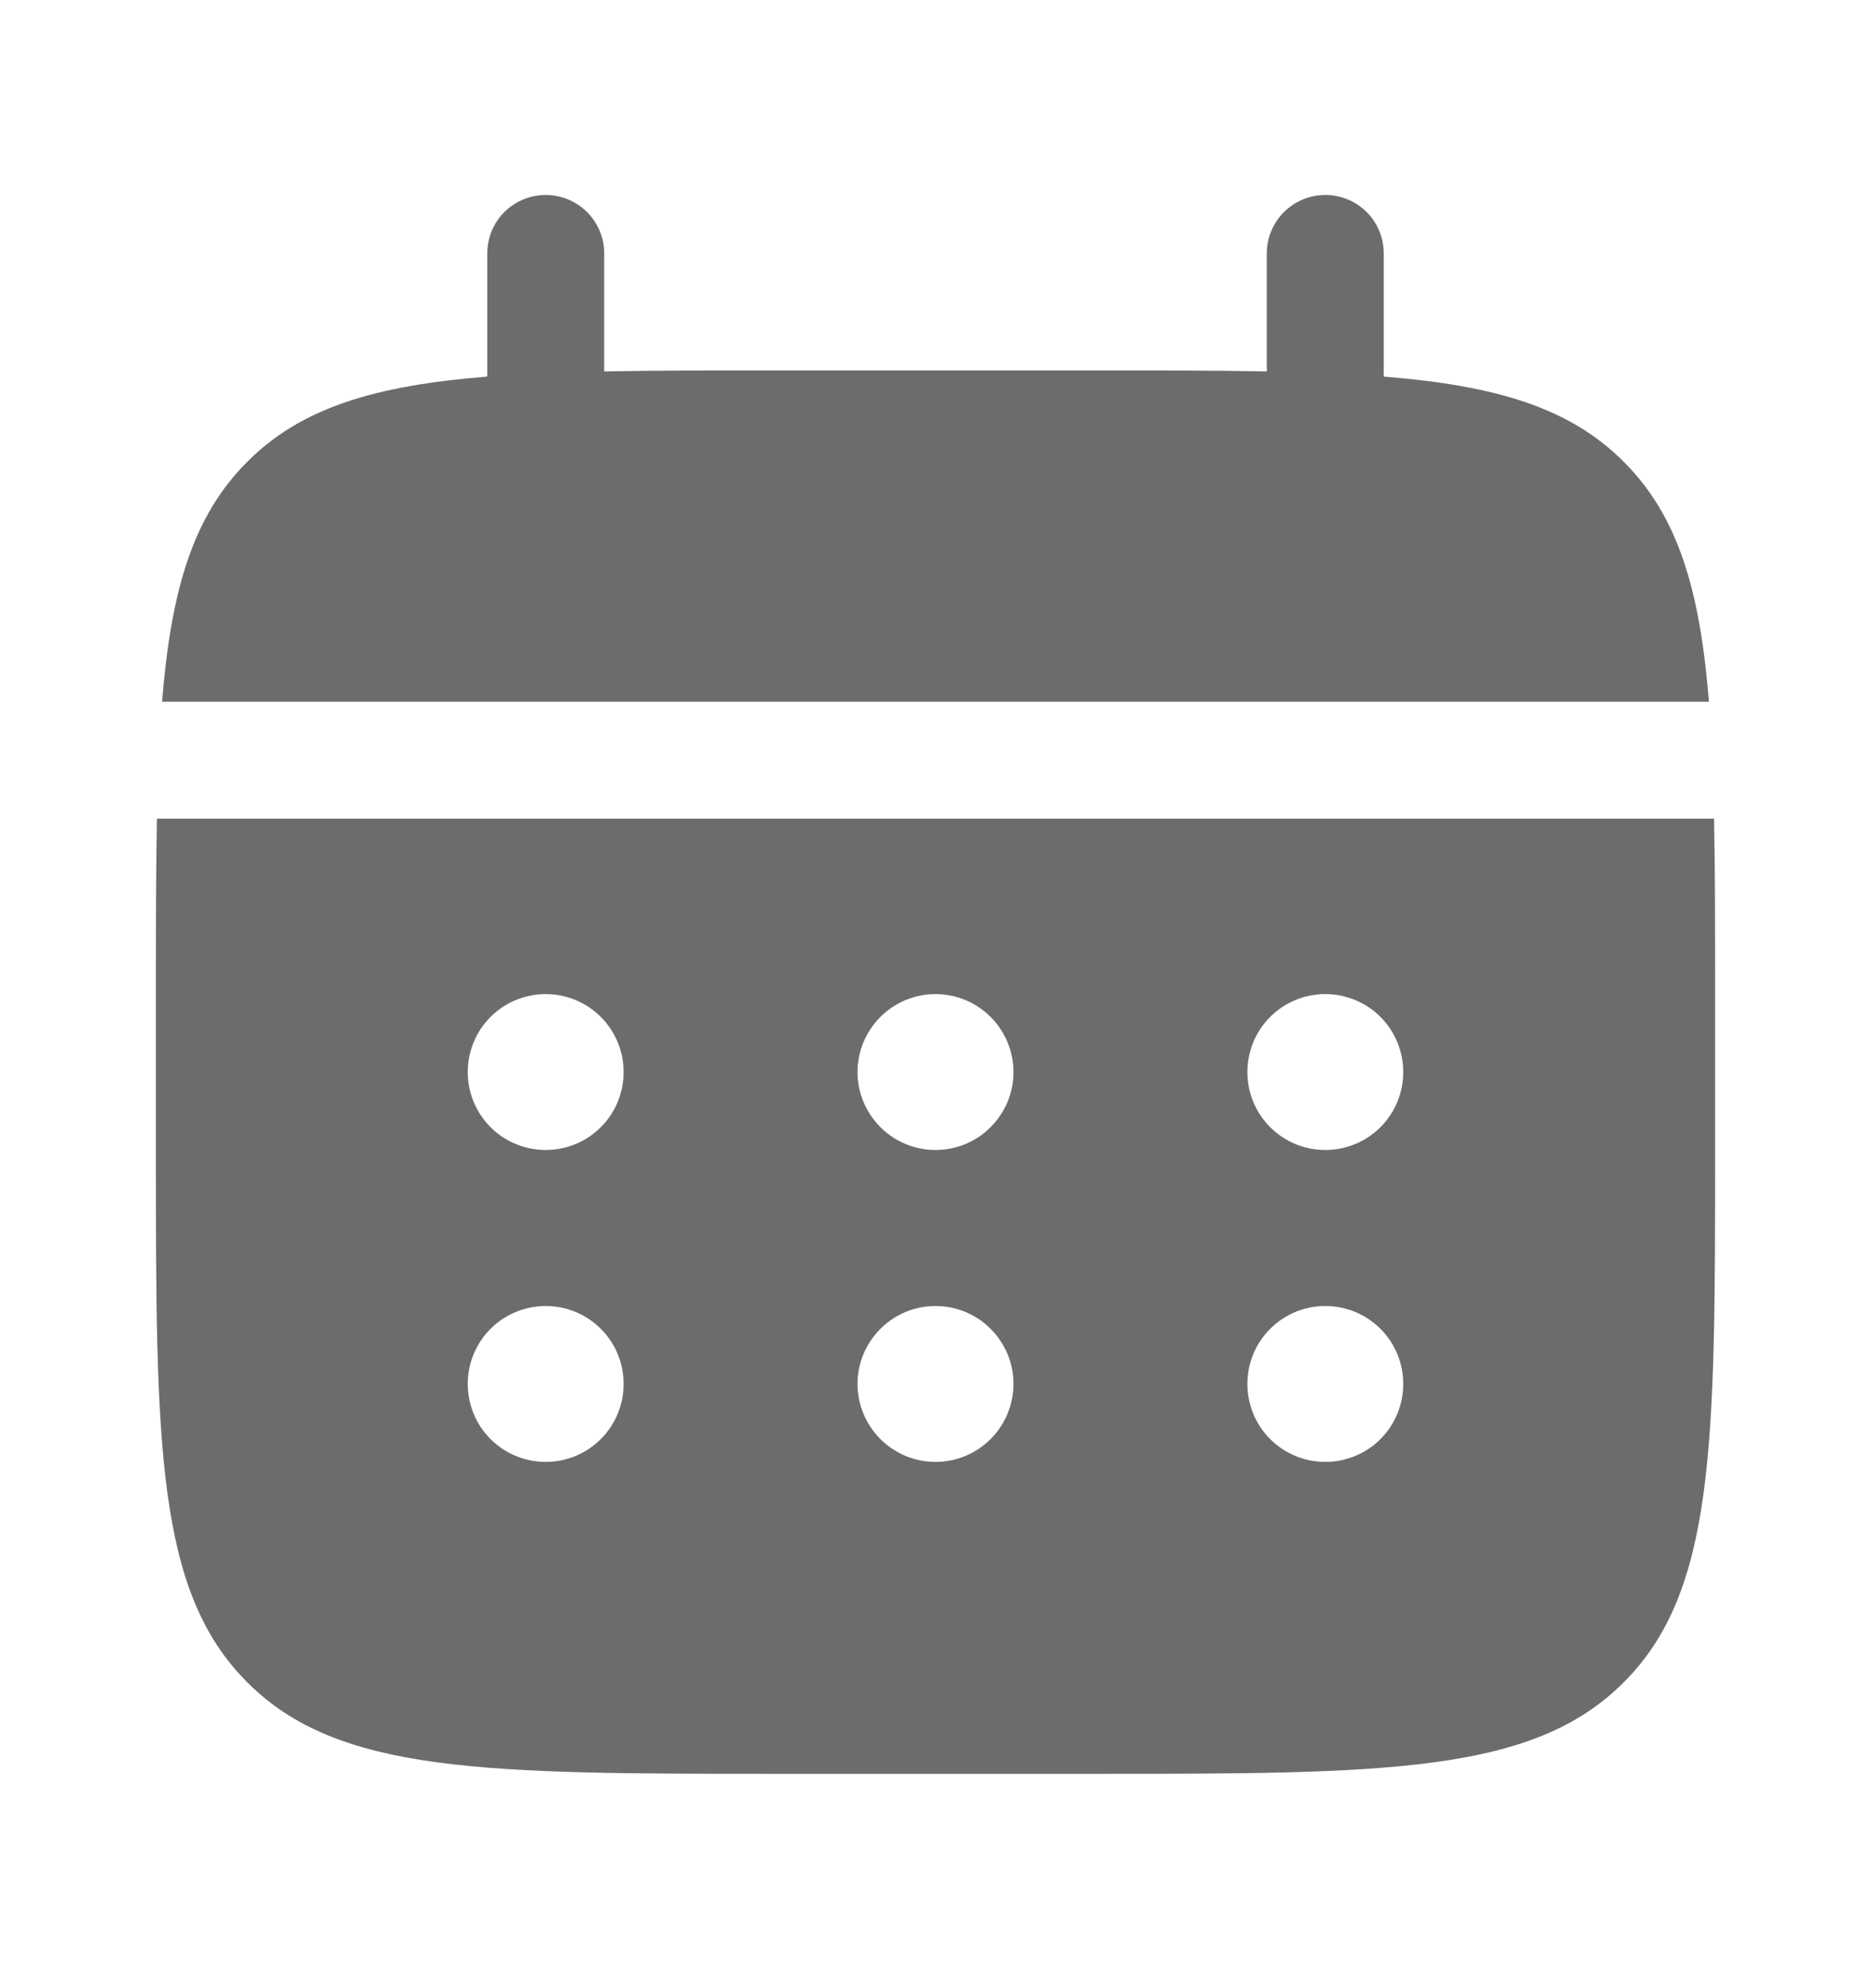 <svg width="16" height="17" viewBox="0 0 16 17" fill="none" xmlns="http://www.w3.org/2000/svg">
<path d="M5.167 2.167C5.167 2.034 5.114 1.907 5.02 1.813C4.926 1.72 4.799 1.667 4.667 1.667C4.534 1.667 4.407 1.72 4.313 1.813C4.219 1.907 4.167 2.034 4.167 2.167V3.22C3.207 3.297 2.577 3.485 2.115 3.948C1.651 4.411 1.463 5.041 1.386 6H14.614C14.537 5.04 14.349 4.411 13.885 3.948C13.423 3.485 12.793 3.297 11.833 3.22V2.167C11.833 2.034 11.781 1.907 11.687 1.813C11.593 1.72 11.466 1.667 11.333 1.667C11.201 1.667 11.073 1.72 10.98 1.813C10.886 1.907 10.833 2.034 10.833 2.167V3.176C10.39 3.167 9.893 3.167 9.333 3.167H6.667C6.107 3.167 5.61 3.167 5.167 3.176V2.167Z" fill="#0B0B0B" fill-opacity="0.6"/>
<path fill-rule="evenodd" clip-rule="evenodd" d="M1.333 8.5C1.333 7.941 1.333 7.443 1.342 7H14.658C14.667 7.443 14.667 7.941 14.667 8.5V9.833C14.667 12.347 14.667 13.605 13.885 14.385C13.105 15.167 11.847 15.167 9.333 15.167H6.667C4.153 15.167 2.895 15.167 2.115 14.385C1.333 13.605 1.333 12.347 1.333 9.833V8.5ZM11.333 9.833C11.51 9.833 11.68 9.763 11.805 9.638C11.93 9.513 12 9.343 12 9.167C12 8.99 11.93 8.82 11.805 8.695C11.68 8.57 11.51 8.5 11.333 8.5C11.156 8.5 10.987 8.57 10.862 8.695C10.737 8.82 10.667 8.99 10.667 9.167C10.667 9.343 10.737 9.513 10.862 9.638C10.987 9.763 11.156 9.833 11.333 9.833ZM11.333 12.5C11.51 12.5 11.68 12.43 11.805 12.305C11.93 12.18 12 12.01 12 11.833C12 11.656 11.93 11.487 11.805 11.362C11.68 11.237 11.51 11.167 11.333 11.167C11.156 11.167 10.987 11.237 10.862 11.362C10.737 11.487 10.667 11.656 10.667 11.833C10.667 12.01 10.737 12.18 10.862 12.305C10.987 12.43 11.156 12.5 11.333 12.5ZM8.667 9.167C8.667 9.343 8.596 9.513 8.471 9.638C8.346 9.763 8.177 9.833 8 9.833C7.823 9.833 7.654 9.763 7.529 9.638C7.404 9.513 7.333 9.343 7.333 9.167C7.333 8.99 7.404 8.82 7.529 8.695C7.654 8.57 7.823 8.5 8 8.5C8.177 8.5 8.346 8.57 8.471 8.695C8.596 8.82 8.667 8.99 8.667 9.167ZM8.667 11.833C8.667 12.01 8.596 12.18 8.471 12.305C8.346 12.43 8.177 12.5 8 12.5C7.823 12.5 7.654 12.43 7.529 12.305C7.404 12.18 7.333 12.01 7.333 11.833C7.333 11.656 7.404 11.487 7.529 11.362C7.654 11.237 7.823 11.167 8 11.167C8.177 11.167 8.346 11.237 8.471 11.362C8.596 11.487 8.667 11.656 8.667 11.833ZM4.667 9.833C4.843 9.833 5.013 9.763 5.138 9.638C5.263 9.513 5.333 9.343 5.333 9.167C5.333 8.99 5.263 8.82 5.138 8.695C5.013 8.57 4.843 8.5 4.667 8.5C4.49 8.5 4.32 8.57 4.195 8.695C4.07 8.82 4 8.99 4 9.167C4 9.343 4.07 9.513 4.195 9.638C4.32 9.763 4.49 9.833 4.667 9.833ZM4.667 12.5C4.843 12.5 5.013 12.43 5.138 12.305C5.263 12.18 5.333 12.01 5.333 11.833C5.333 11.656 5.263 11.487 5.138 11.362C5.013 11.237 4.843 11.167 4.667 11.167C4.49 11.167 4.32 11.237 4.195 11.362C4.07 11.487 4 11.656 4 11.833C4 12.01 4.07 12.18 4.195 12.305C4.32 12.43 4.49 12.5 4.667 12.5Z" fill="#0B0B0B" fill-opacity="0.6"/>
</svg>
